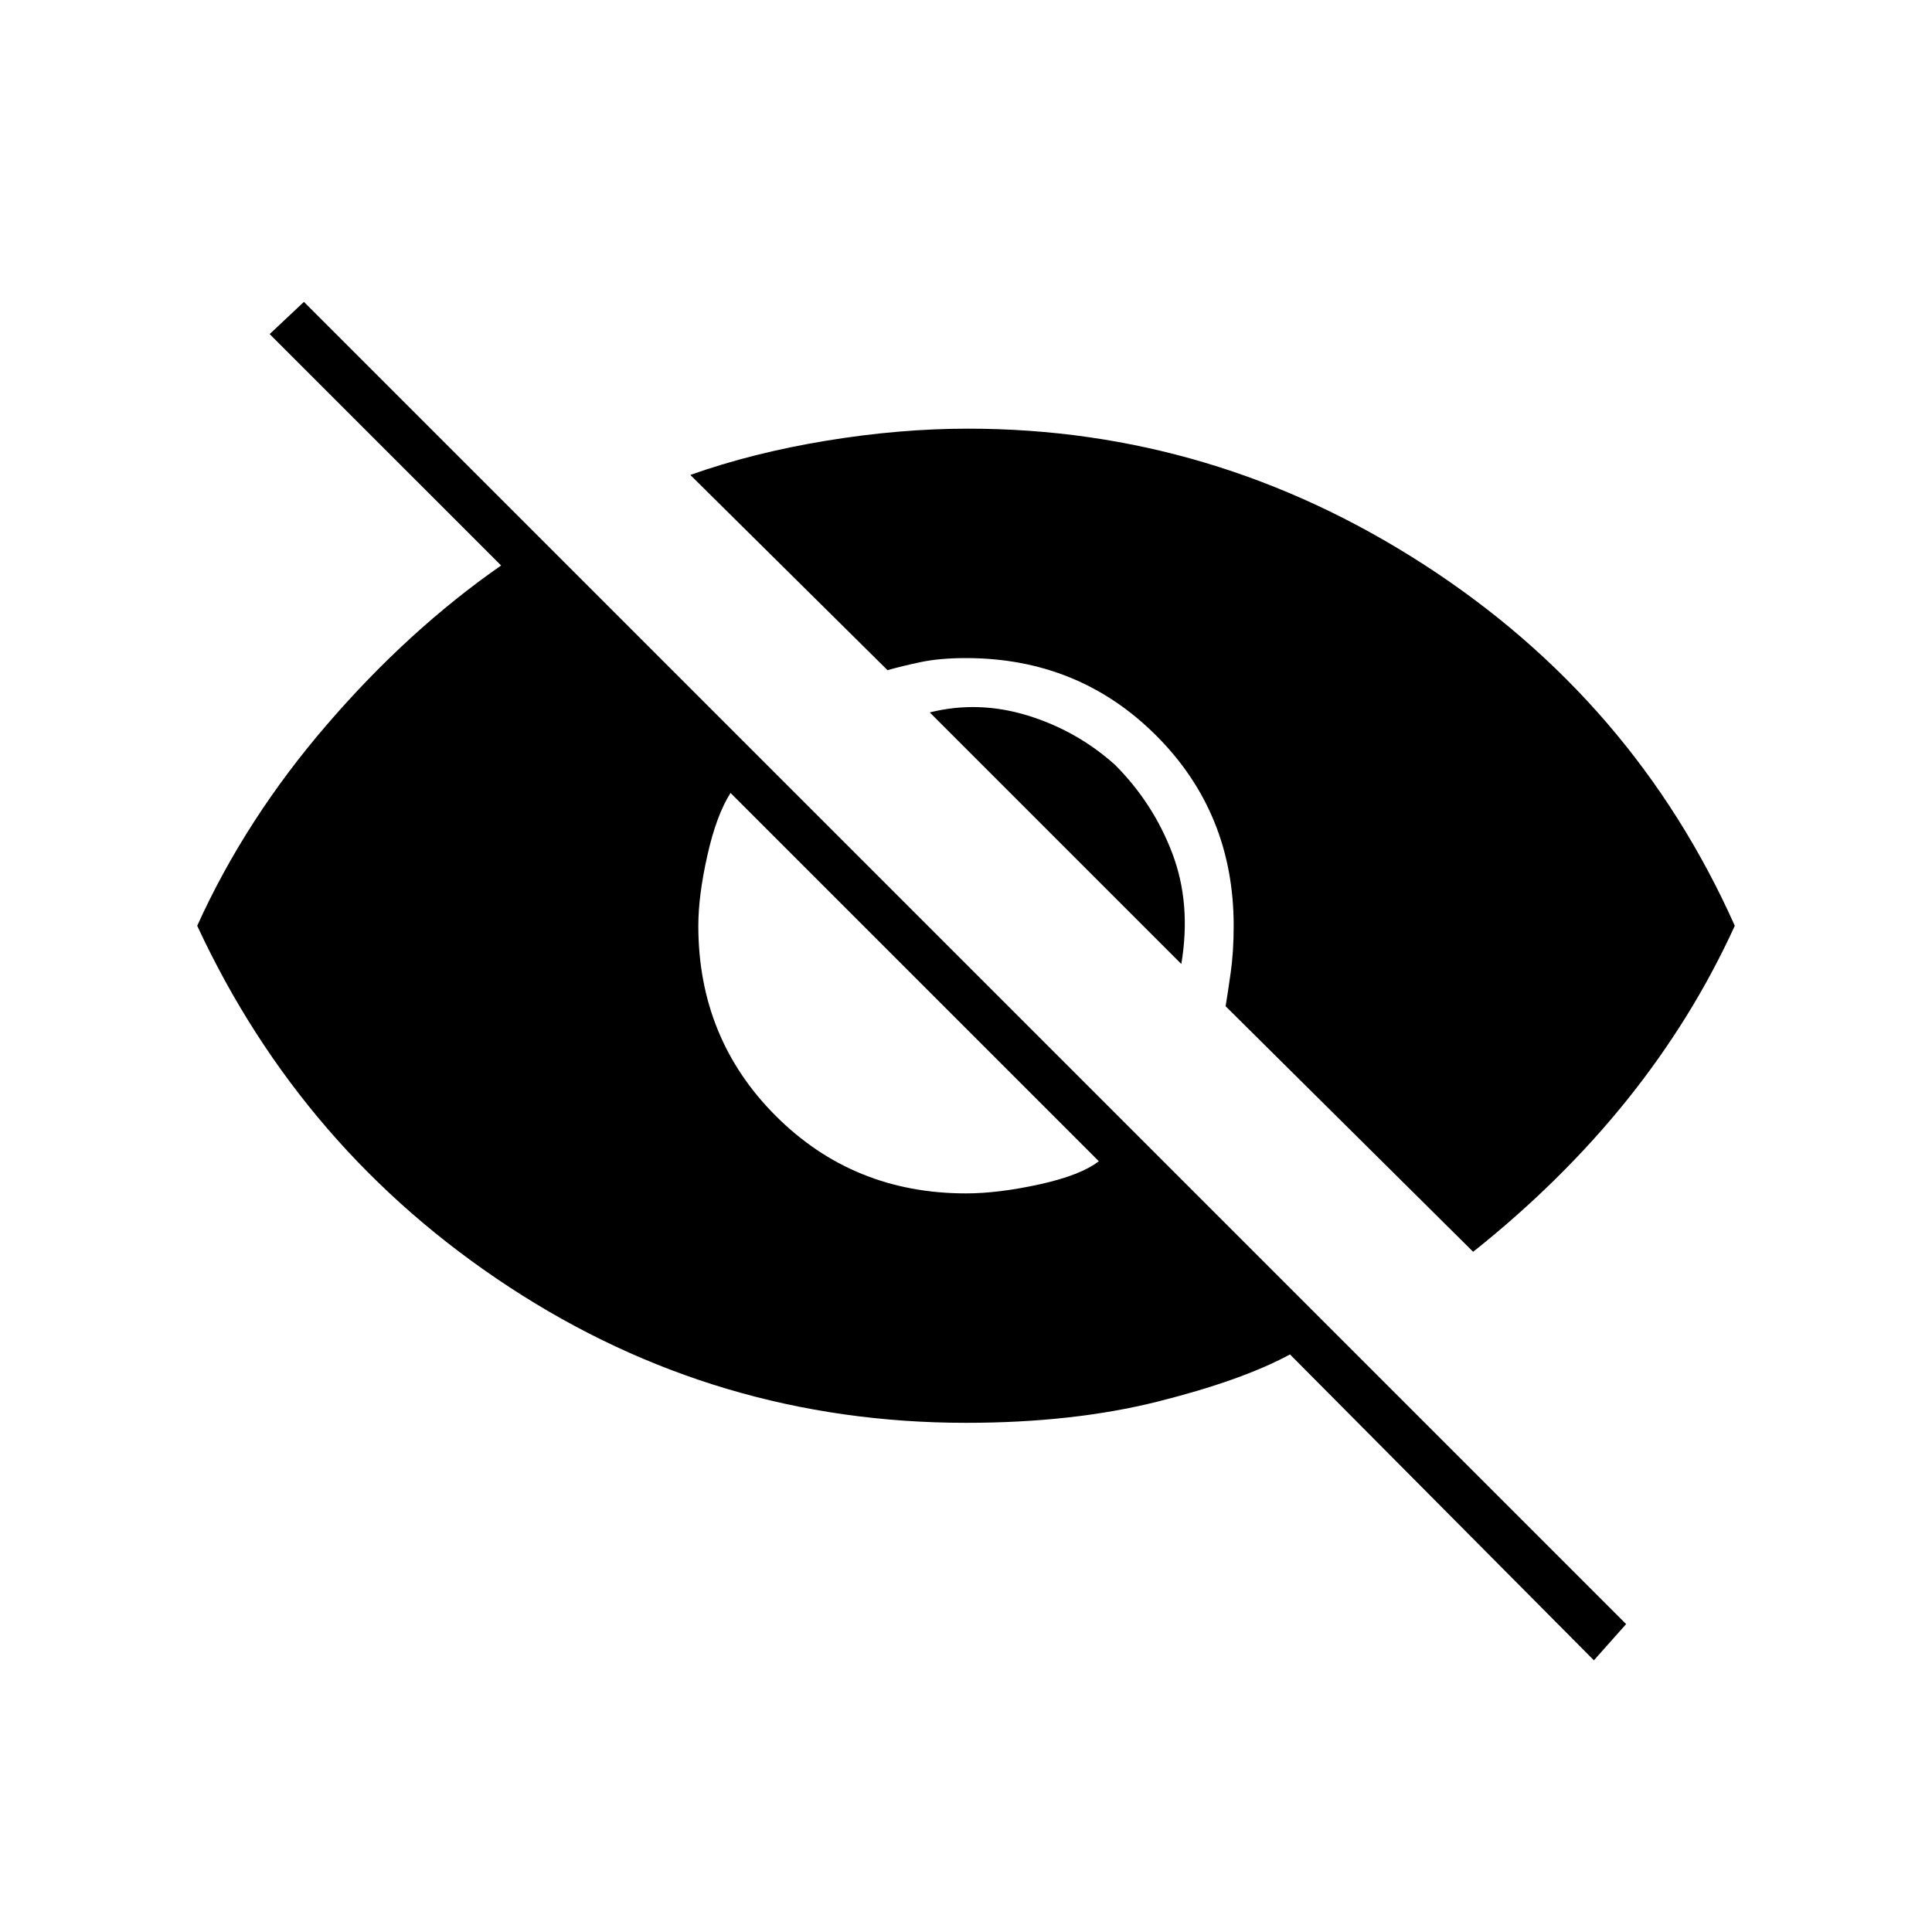 <svg xmlns="http://www.w3.org/2000/svg" height="40" width="40"><path d="m33 34.375-6.292-6.333q-1 .541-2.75.979-1.75.437-3.958.437-5.167 0-9.458-2.812-4.292-2.813-6.459-7.479 1-2.209 2.688-4.167 1.687-1.958 3.604-3.292L5.583 6.917l.709-.667 27.375 27.375Zm-13-9.667q.667 0 1.521-.187.854-.188 1.229-.479l-7.625-7.625q-.292.458-.479 1.291-.188.834-.188 1.459 0 2.333 1.604 3.937 1.605 1.604 3.938 1.604Zm10.5 1.209-5.125-5.084q.042-.25.104-.687.063-.438.063-.979 0-2.334-1.604-3.938-1.605-1.604-3.938-1.604-.542 0-.938.083-.395.084-.687.167l-4.083-4.042q1.291-.458 2.812-.708 1.521-.25 2.938-.25 5.083 0 9.437 2.813 4.354 2.812 6.438 7.479-.875 1.916-2.229 3.604-1.355 1.687-3.188 3.146Zm-6.042-5.959L19.25 14.75q1-.25 2.021.062 1.021.313 1.812 1.021.792.792 1.188 1.834.396 1.041.187 2.291Z"/></svg>